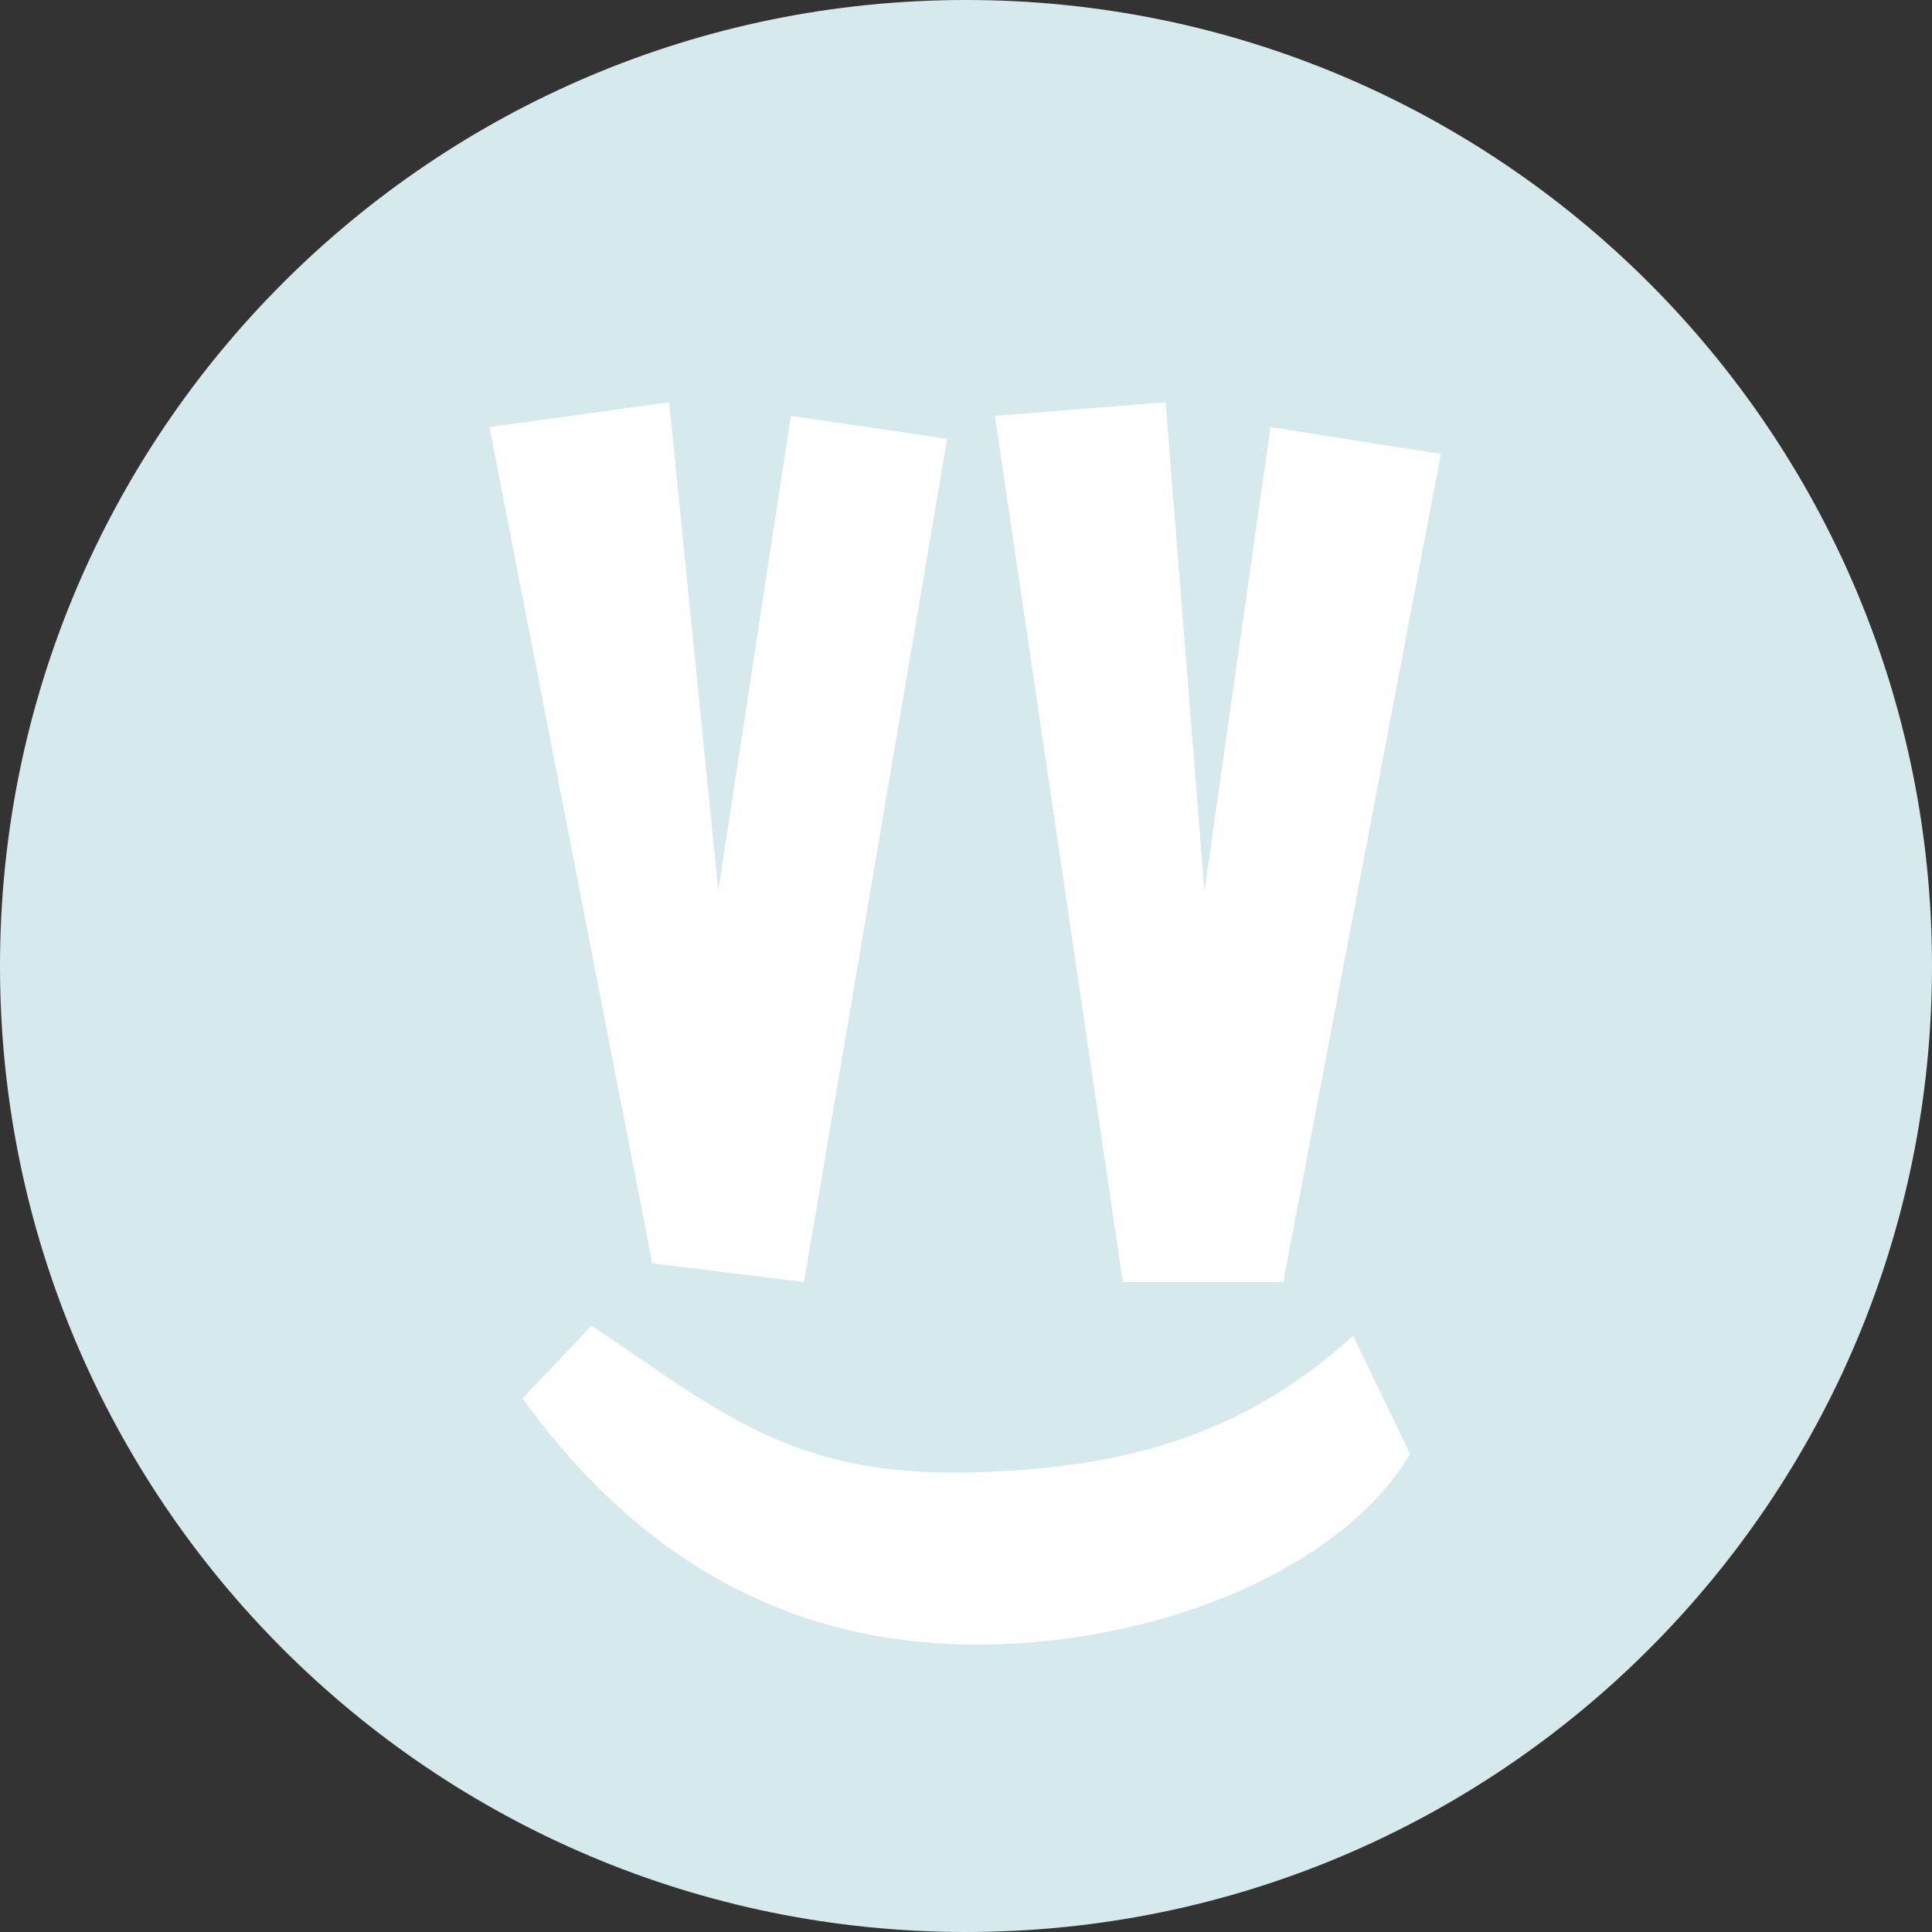 <?xml version="1.0" encoding="utf-8"?>
<!-- Generator: Adobe Illustrator 15.1.0, SVG Export Plug-In . SVG Version: 6.00 Build 0)  -->
<!DOCTYPE svg PUBLIC "-//W3C//DTD SVG 1.1//EN" "http://www.w3.org/Graphics/SVG/1.1/DTD/svg11.dtd">
<svg version="1.1" id="Layer_1" xmlns="http://www.w3.org/2000/svg" xmlns:xlink="http://www.w3.org/1999/xlink" x="0px" y="0px"
	 width="163.486px" height="163.486px" viewBox="0 0 163.486 163.486" enable-background="new 0 0 163.486 163.486"
	 xml:space="preserve">
<rect x="0" y="0" width="163.486" height="163.486" fill="#333333" stroke="none"/>
<g>
	<defs>
		<rect id="SVGID_1_" width="163.486" height="163.486"/>
	</defs>
	<clipPath id="SVGID_2_">
		<use xlink:href="#SVGID_1_"  overflow="visible"/>
	</clipPath>
	<path clip-path="url(#SVGID_2_)" fill="#D6E9ED" d="M81.743,163.486C36.598,163.486,0,126.889,0,81.743C0,36.597,36.598,0,81.743,0
		c45.146,0,81.743,36.597,81.743,81.743C163.486,126.889,126.889,163.486,81.743,163.486"/>
	<polygon clip-path="url(#SVGID_2_)" fill="#FFFFFF" points="55.194,106.904 41.417,36.135 56.626,34.04 60.782,75.357 
		66.925,35.188 80.146,37.131 68.034,108.486 	"/>
	<polygon clip-path="url(#SVGID_2_)" fill="#FFFFFF" points="95.013,108.486 84.189,35.188 98.634,34.041 101.92,75.418 
		107.507,36.135 121.928,38.415 108.593,108.486 	"/>
	<path clip-path="url(#SVGID_2_)" fill="#FFFFFF" d="M50.053,112.182c10.213,6.752,16.52,12.737,31.703,12.418
		c13.133-0.276,23.345-3.013,32.747-11.573l4.816,10.006c-4.701,8.078-16.842,14.353-30.655,15.809
		c-15.899,1.675-31.723-2.906-44.452-20.511L50.053,112.182z"/>
</g>
</svg>
